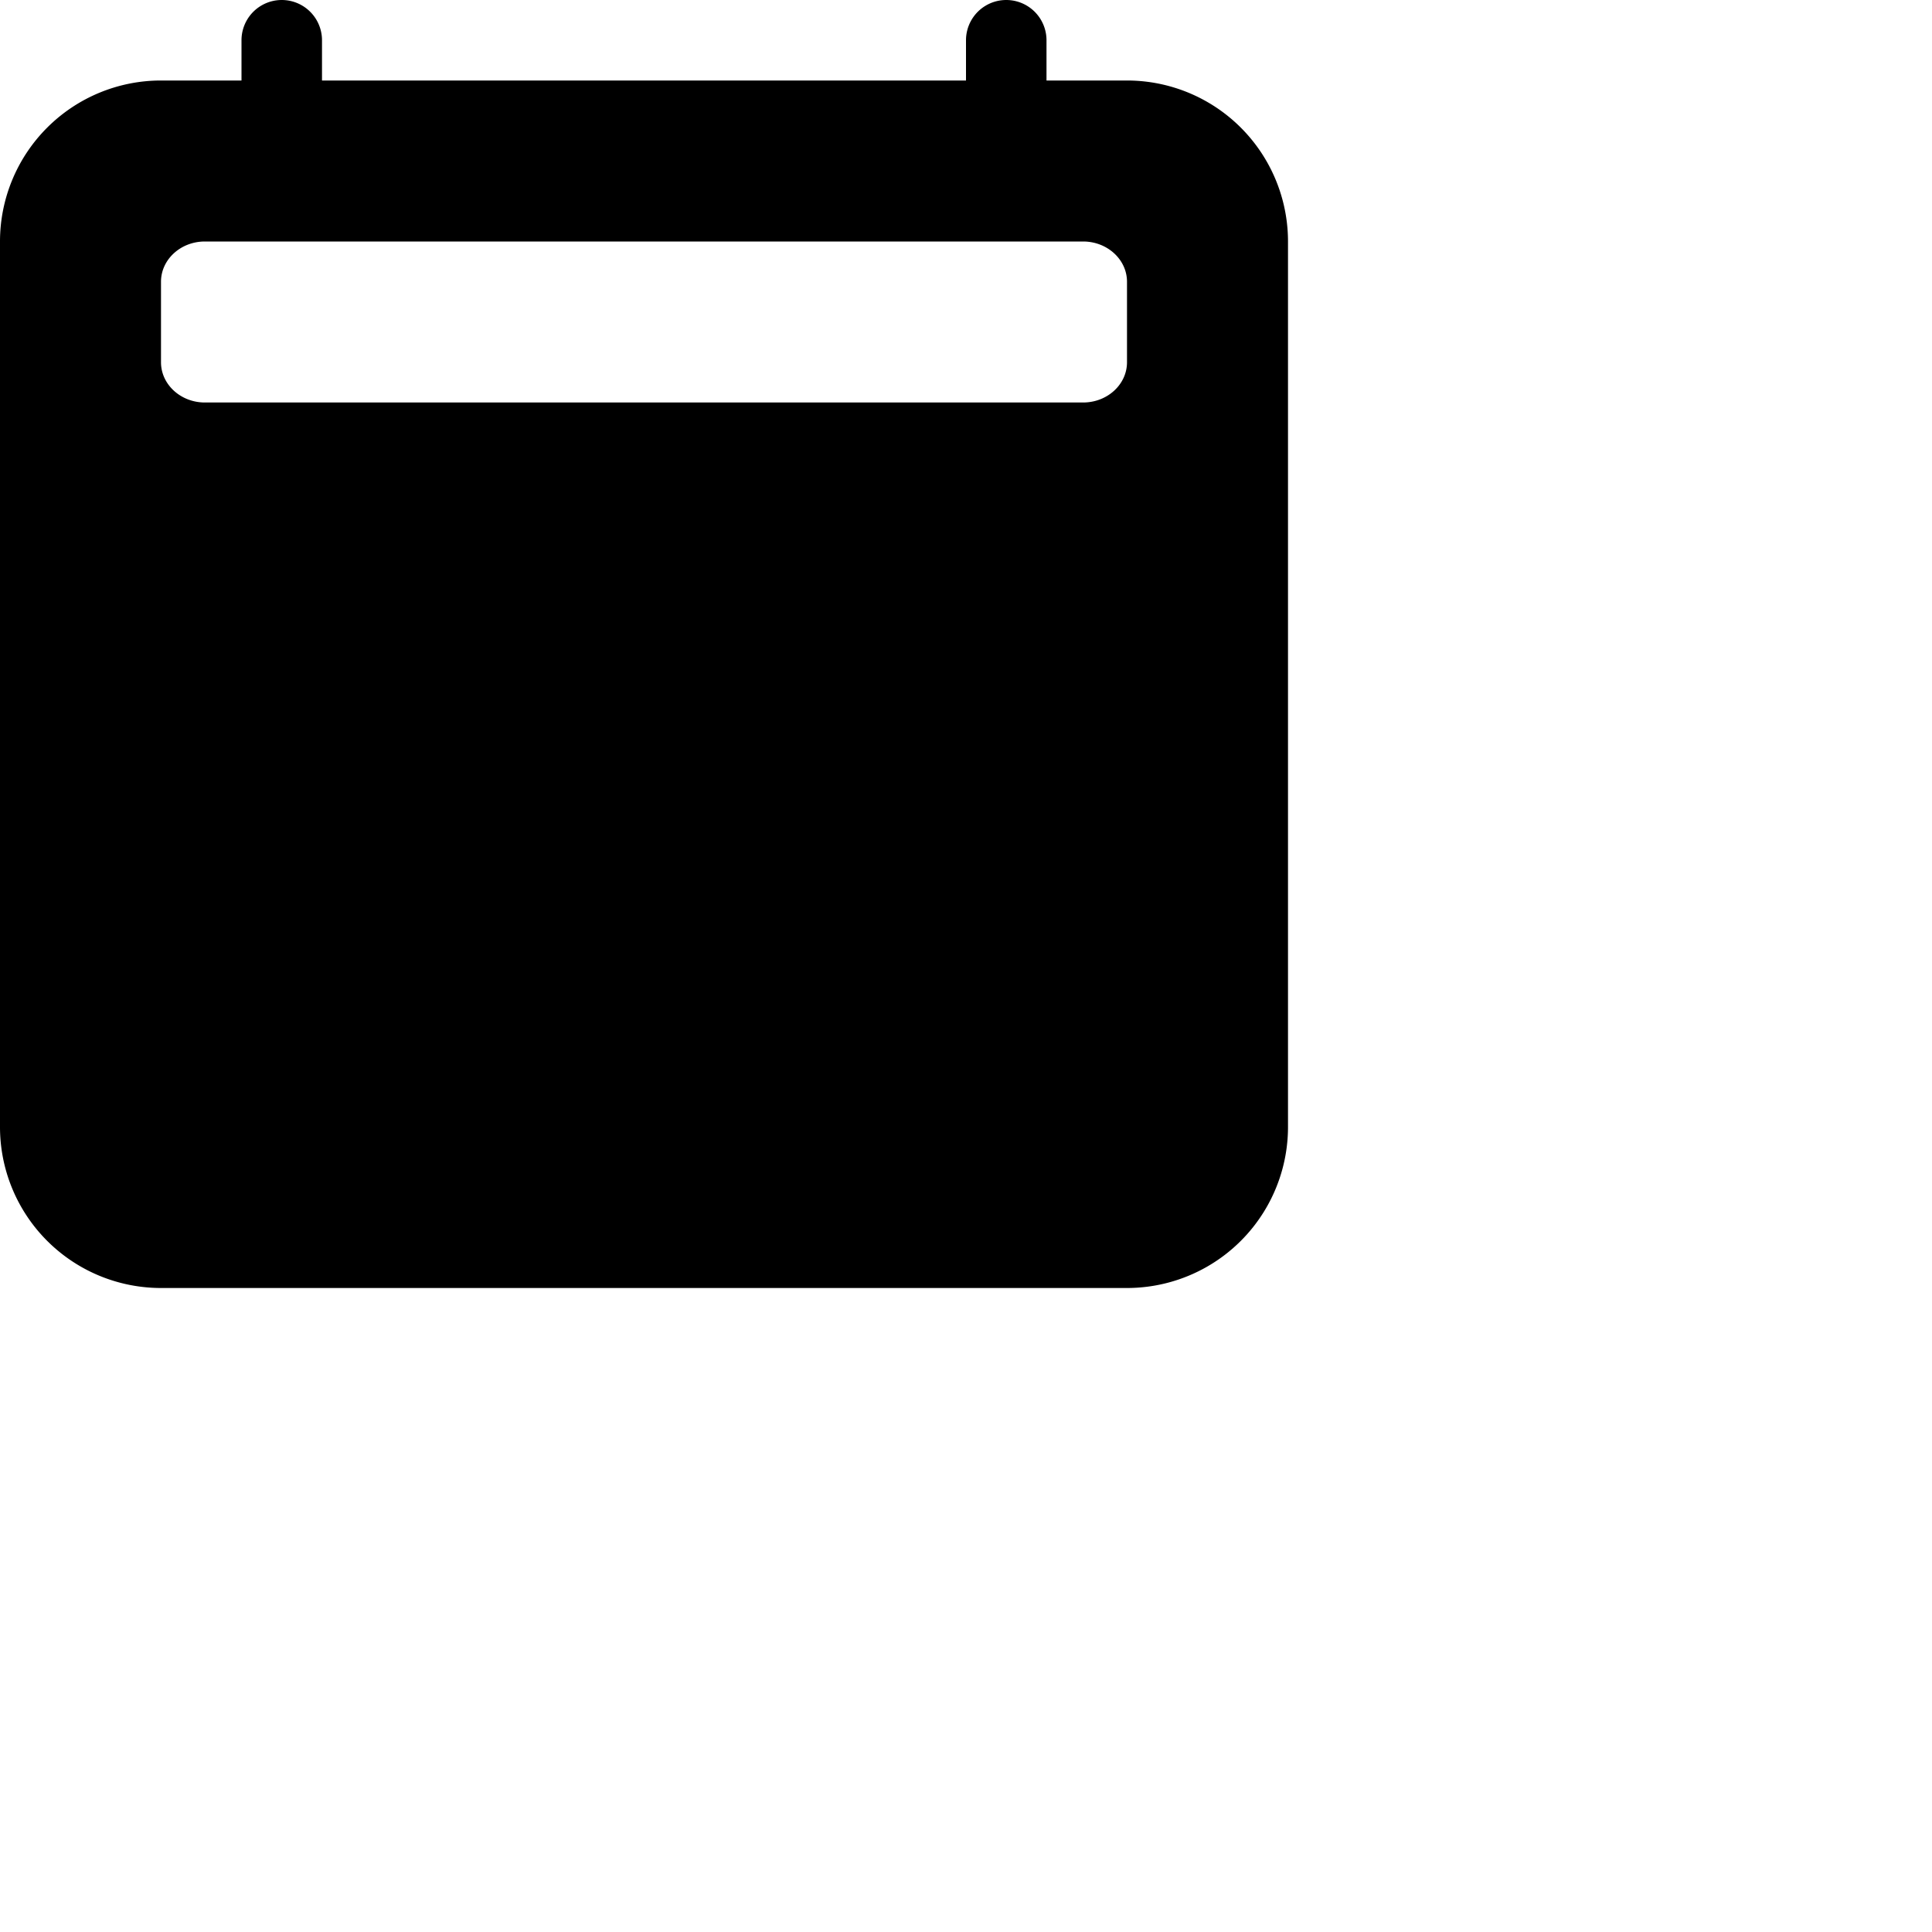 <svg xmlns="http://www.w3.org/2000/svg" width="16" height="16" fill="currentColor" class="bi bi-calendar2-fill" viewBox="0 0 24 24">
  <path d="M4 .5a.5.5 0 0 0-1 0V1H2a2 2 0 0 0-2 2v11a2 2 0 0 0 2 2h12a2 2 0 0 0 2-2V3a2 2 0 0 0-2-2h-1V.5a.5.5 0 0 0-1 0V1H4zM2.545 3h10.91c.3 0 .545.224.545.5v1c0 .276-.244.5-.546.5H2.545C2.245 5 2 4.776 2 4.5v-1c0-.276.244-.5.545-.5"/>
</svg>